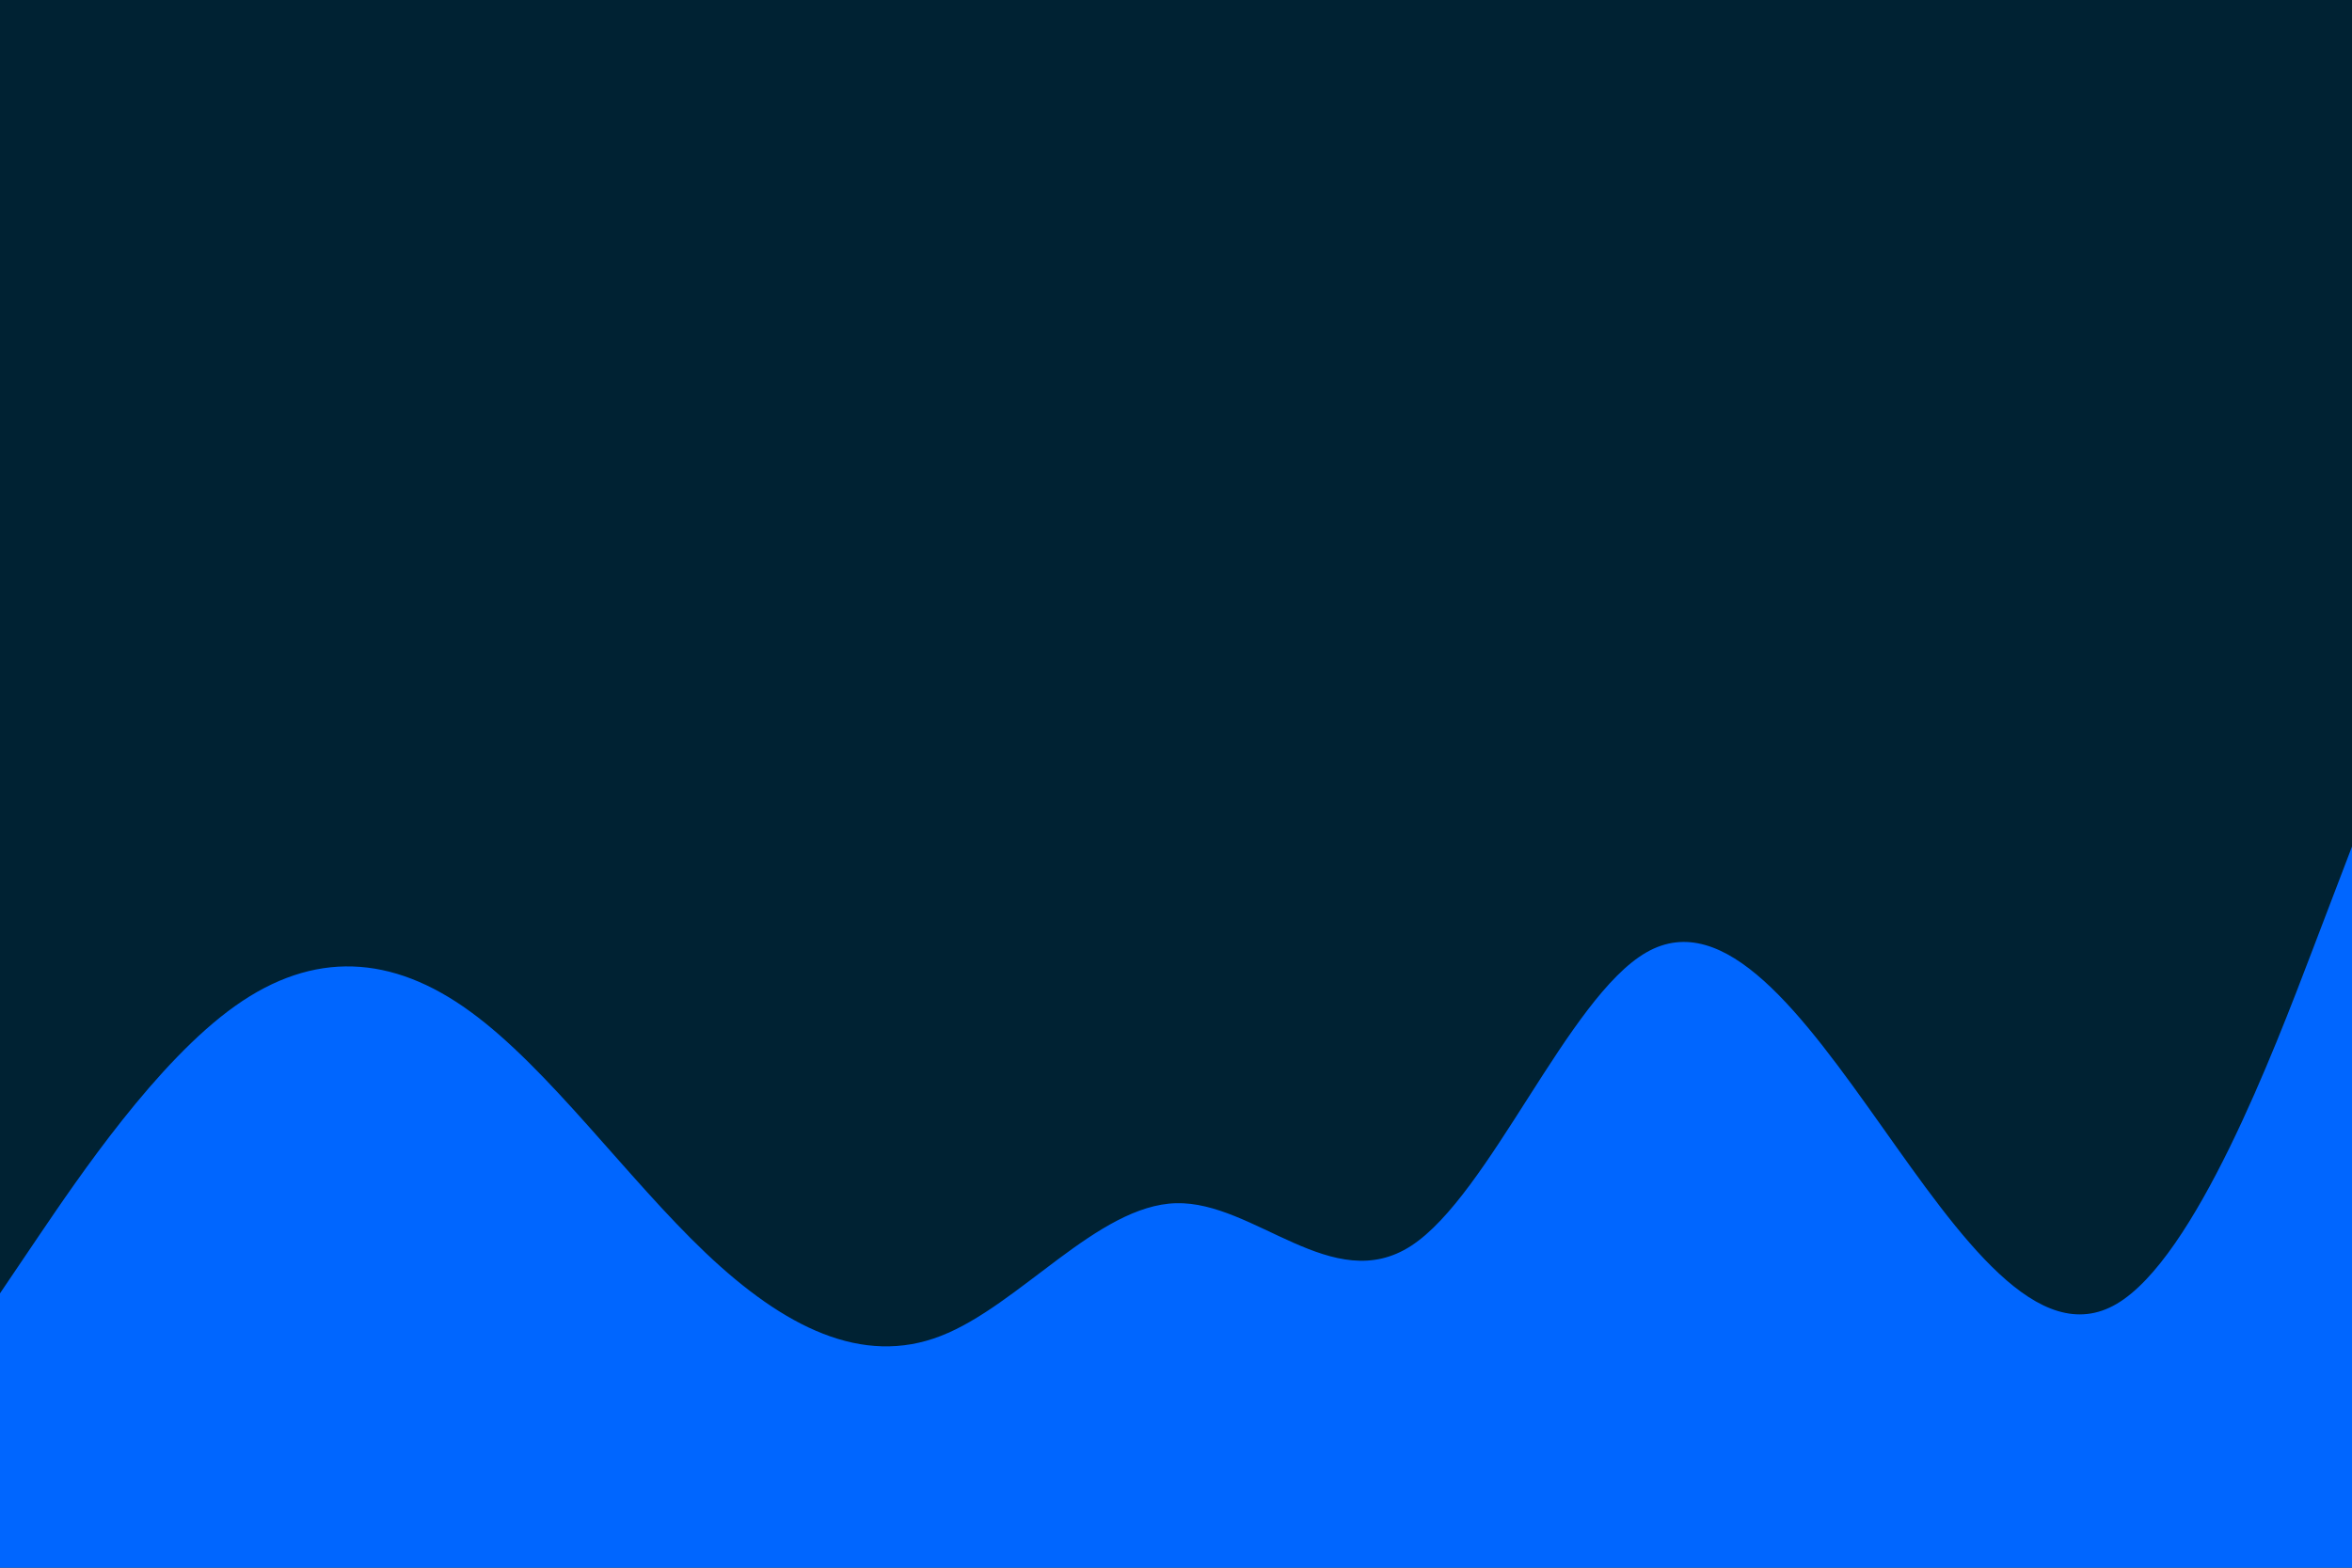 <svg id="visual" viewBox="0 0 900 600" width="900" height="600" xmlns="http://www.w3.org/2000/svg" xmlns:xlink="http://www.w3.org/1999/xlink" version="1.1"><rect x="0" y="0" width="900" height="600" fill="#002233"></rect><path d="M0 495L15 472.8C30 450.7 60 406.3 90 385C120 363.7 150 365.3 180 387.2C210 409 240 451 270 479.5C300 508 330 523 360 511.3C390 499.7 420 461.3 450 460.5C480 459.7 510 496.3 540 476.8C570 457.3 600 381.7 630 364.5C660 347.3 690 388.7 720 431C750 473.3 780 516.7 810 499C840 481.3 870 402.7 885 363.3L900 324L900 601L885 601C870 601 840 601 810 601C780 601 750 601 720 601C690 601 660 601 630 601C600 601 570 601 540 601C510 601 480 601 450 601C420 601 390 601 360 601C330 601 300 601 270 601C240 601 210 601 180 601C150 601 120 601 90 601C60 601 30 601 15 601L0 601Z" fill="#0066FF" stroke-linecap="round" stroke-linejoin="miter"></path></svg>